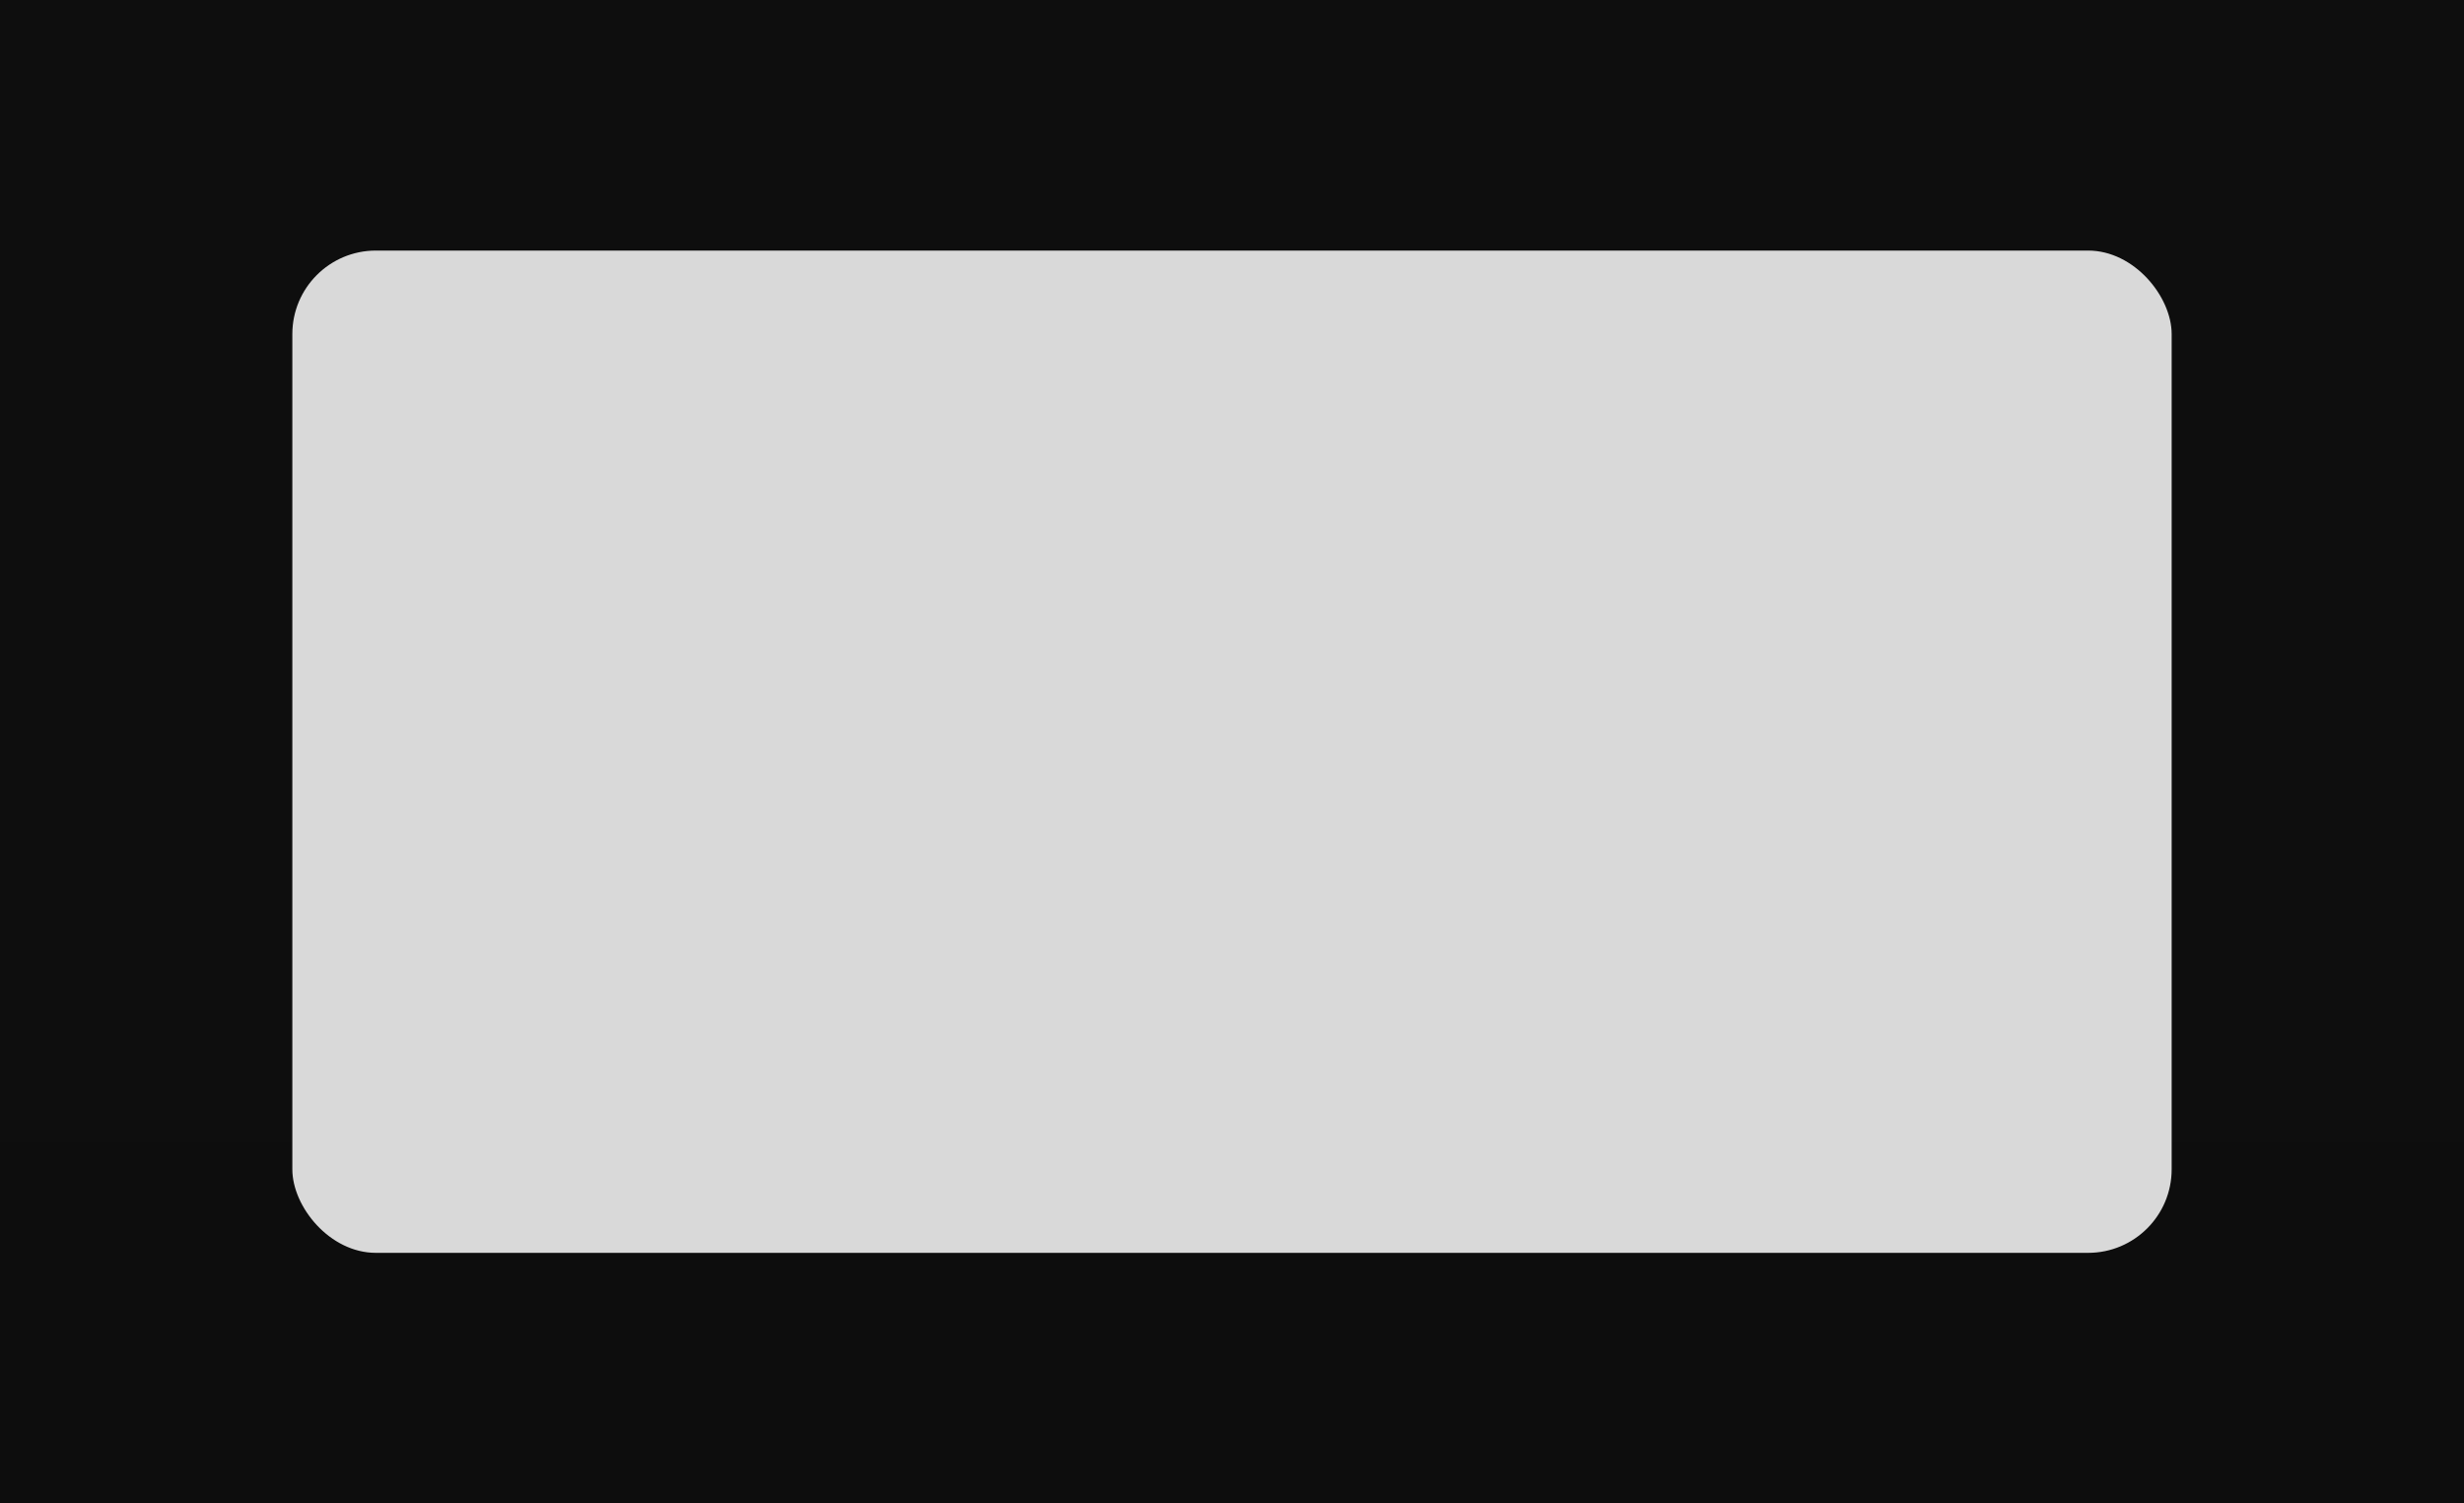 <svg width="59" height="36" viewBox="0 0 59 36" fill="none" xmlns="http://www.w3.org/2000/svg">
<rect width="59" height="36" fill="#1E1E1E"/>
<rect width="834" height="1194" transform="translate(-725 -668)" fill="url(#paint0_linear_0_1)"/>
<rect x="7" y="6" width="45" height="24" rx="2" fill="#D9D9D9"/>
<defs>
<linearGradient id="paint0_linear_0_1" x1="417" y1="0" x2="417" y2="1194" gradientUnits="userSpaceOnUse">
<stop stop-color="#010101" stop-opacity="0"/>
<stop offset="1" stop-color="#010101"/>
</linearGradient>
</defs>
</svg>

